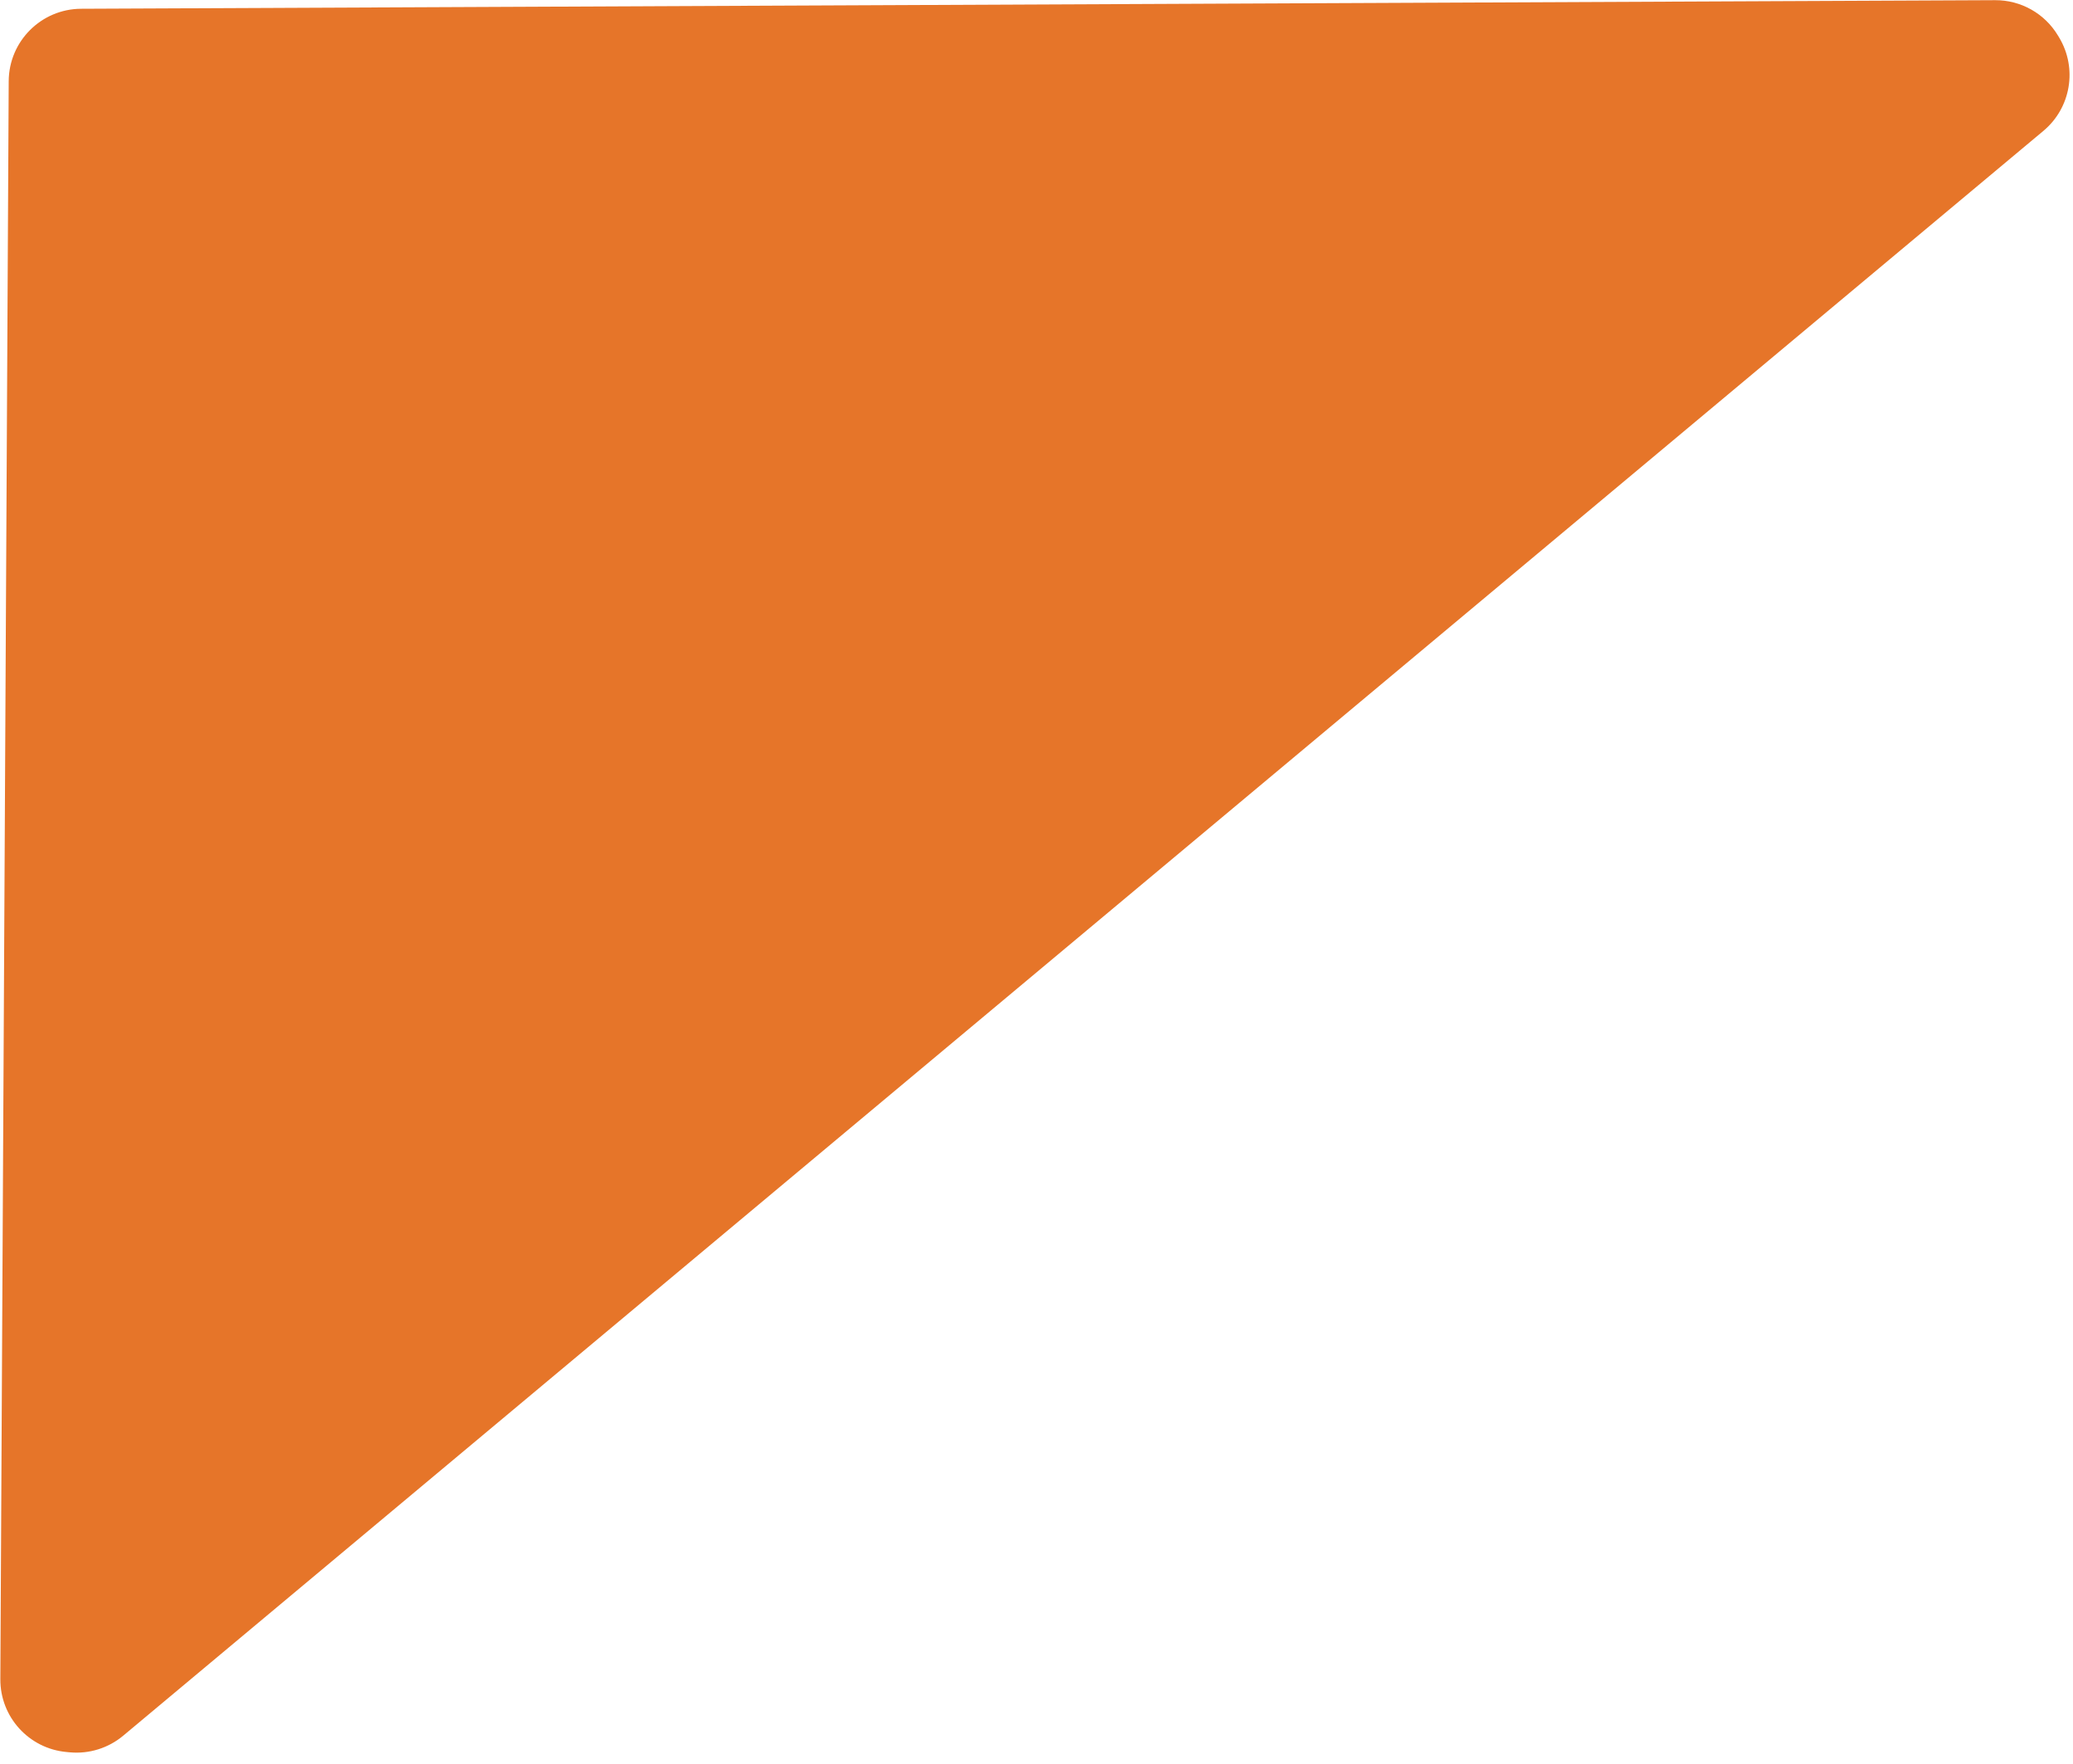 <svg width="114" height="97" viewBox="0 0 114 97" fill="none" xmlns="http://www.w3.org/2000/svg">
<path id="Vector 13" d="M112.375 7.194L6.774 95.436C5.958 96.117 4.905 96.446 3.847 96.35L3.657 96.332C1.589 96.144 0.008 94.405 0.019 92.328L0.479 4.461C0.491 2.267 2.267 0.492 4.461 0.482L109.723 0.01C111.135 0.004 112.445 0.742 113.171 1.952L113.24 2.066C114.253 3.755 113.886 5.931 112.375 7.194Z" fill="#E67529"/>
</svg>
